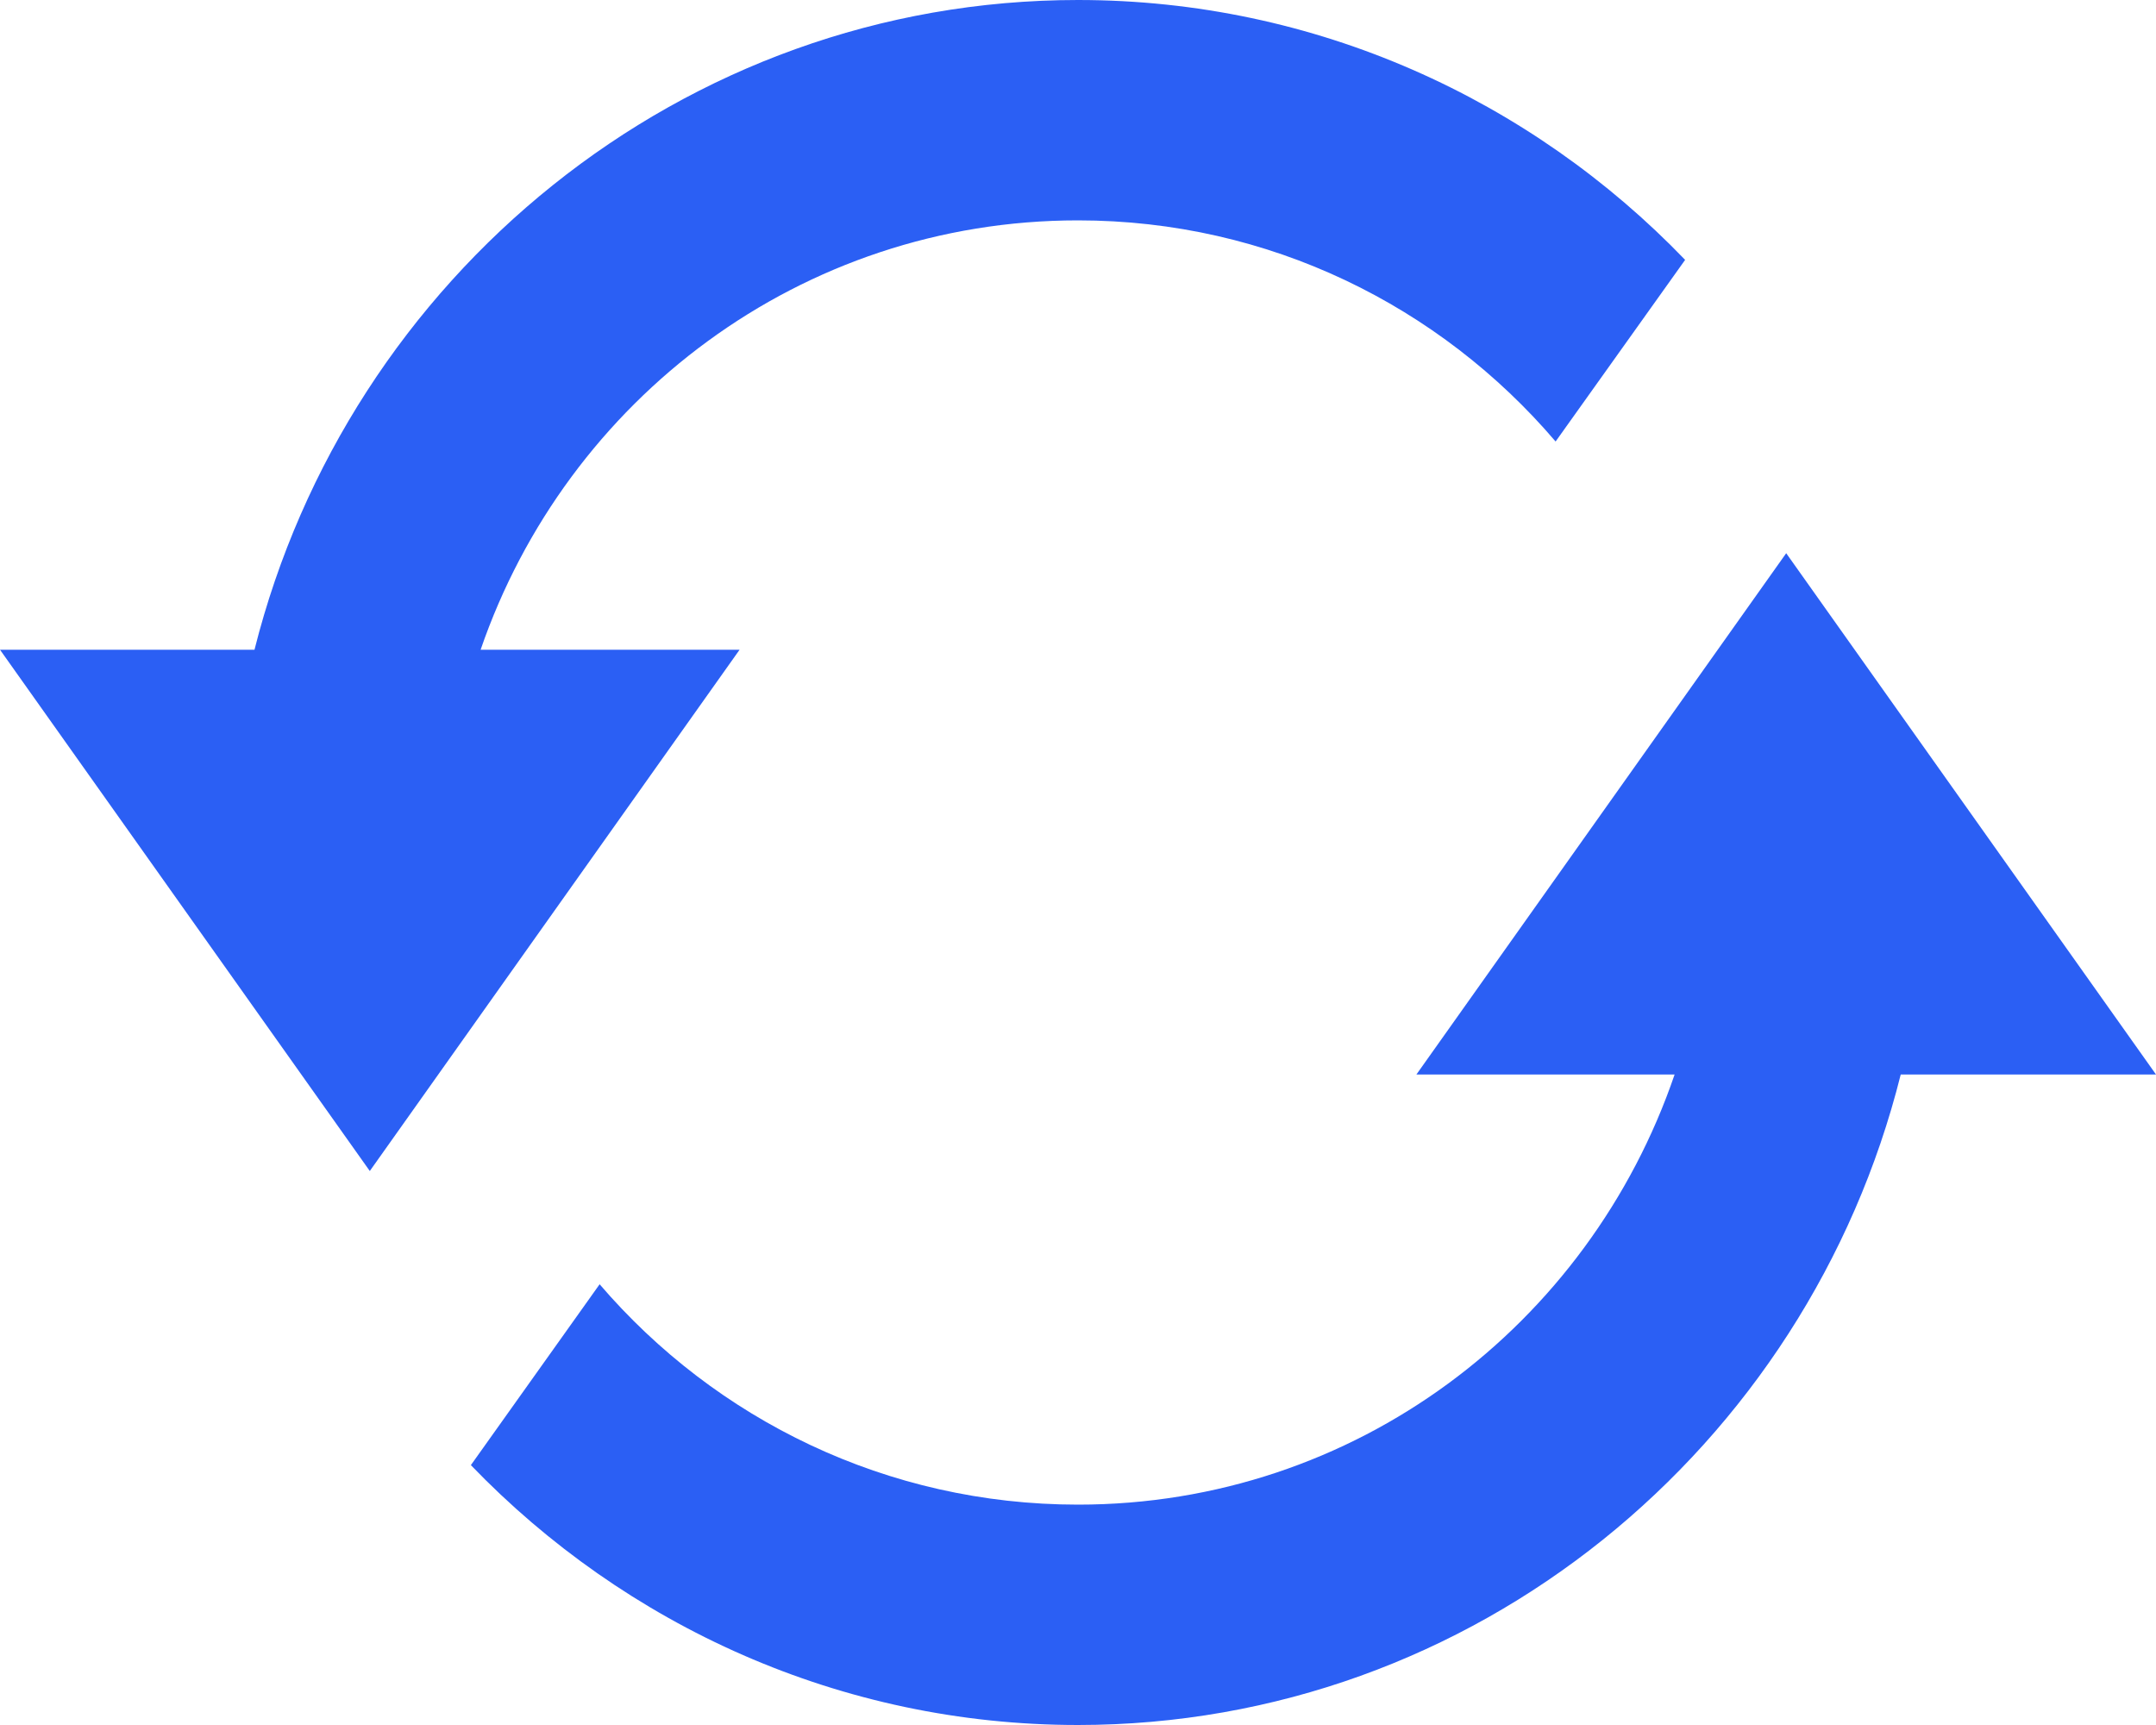 <?xml version="1.0" encoding="UTF-8"?>
<svg width="25px" height="20px" viewBox="0 0 25 20" version="1.1" xmlns="http://www.w3.org/2000/svg" xmlns:xlink="http://www.w3.org/1999/xlink">
    <!-- Generator: Sketch 48.1 (47250) - http://www.bohemiancoding.com/sketch -->
    <title>Group 13</title>
    <desc>Created with Sketch.</desc>
    <defs></defs>
    <g id="Check-balance" stroke="none" stroke-width="1" fill="none" fill-rule="evenodd" transform="translate(-693, -213)">
        <g id="Group-3" transform="translate(232, 67)" fill="#2B5FF4">
            <g id="Group-5" transform="translate(0, 21)">
                <g id="Group-4" transform="translate(20, 88)">
                    <g id="Group-12" transform="translate(0, 22)">
                        <g id="Group-13" transform="translate(441, 15)">
                            <path d="M12.5,0 C7.91,0 4.038,3.211 2.951,7.533 L0,7.533 L4.288,13.577 L8.576,7.533 L5.573,7.533 C6.572,4.629 9.29,2.555 12.5,2.555 C14.718,2.555 16.699,3.55 18.038,5.119 L19.54,3.013 C17.751,1.154 15.254,0 12.5,0 Z M20.712,6.414 L16.424,12.458 L19.418,12.458 C18.424,15.367 15.713,17.445 12.5,17.445 C10.284,17.445 8.297,16.457 6.953,14.89 L5.46,16.987 C7.25,18.845 9.745,20 12.5,20 C17.093,20 20.958,16.785 22.04,12.458 L25,12.458 L20.712,6.414 Z" id="Shape"></path>
                        </g>
                    </g>
                </g>
            </g>
        </g>
    </g>
</svg>